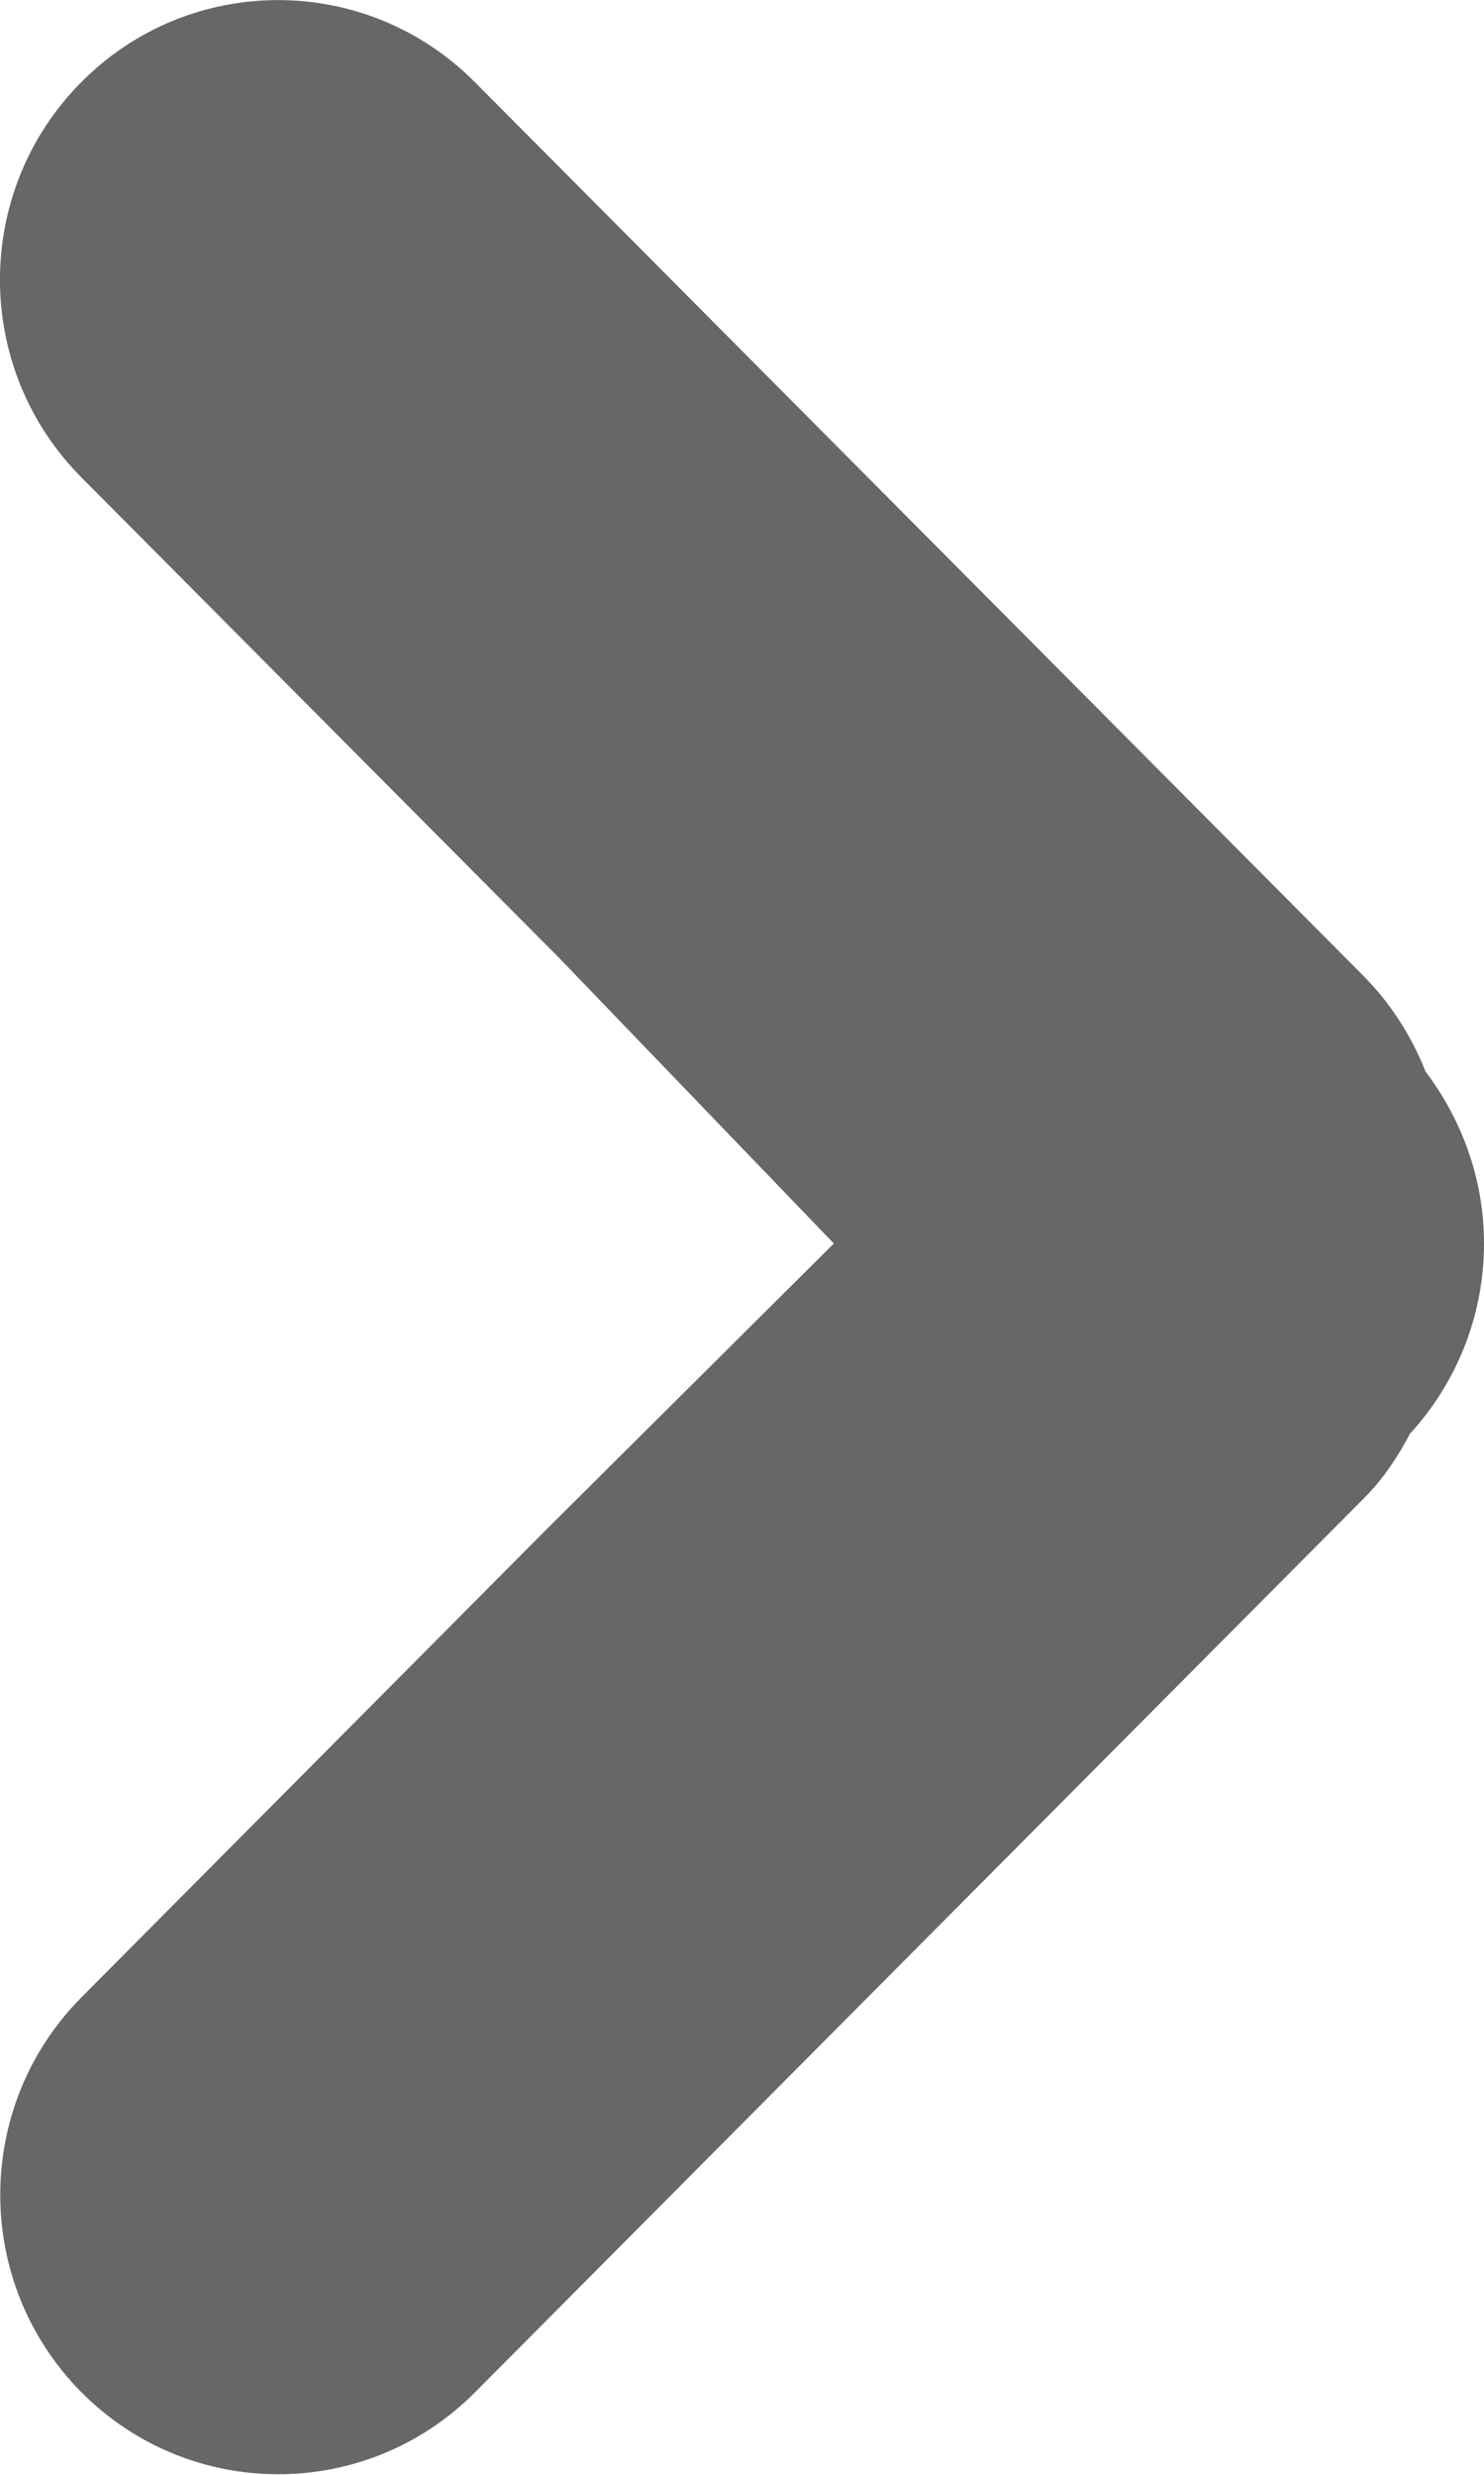 <?xml version="1.0" encoding="utf-8"?>
<!-- Generator: Adobe Illustrator 15.1.0, SVG Export Plug-In . SVG Version: 6.00 Build 0)  -->
<!DOCTYPE svg PUBLIC "-//W3C//DTD SVG 1.1//EN" "http://www.w3.org/Graphics/SVG/1.1/DTD/svg11.dtd">
<svg version="1.1" id="Layer_1" xmlns="http://www.w3.org/2000/svg" xmlns:xlink="http://www.w3.org/1999/xlink" x="0px" y="0px"
	 width="9px" height="15px" viewBox="0 0 9 15" enable-background="new 0 0 9 15" xml:space="preserve">
<g>
	<path fill="#666766" d="M9,7.537c0-0.394-0.136-0.752-0.355-1.043C8.562,6.284,8.438,6.086,8.27,5.916L2.879,0.497
		c-0.659-0.662-1.727-0.662-2.385,0c-0.659,0.662-0.659,1.735,0,2.397L3.39,5.805l0,0l1.667,1.732l-1.74,1.73l0,0l-2.822,2.838
		c-0.658,0.662-0.658,1.734,0,2.396c0.659,0.661,1.726,0.661,2.385,0l5.392-5.42c0.117-0.117,0.205-0.25,0.279-0.391
		C8.827,8.389,9,7.984,9,7.537z"/>
</g>
</svg>
